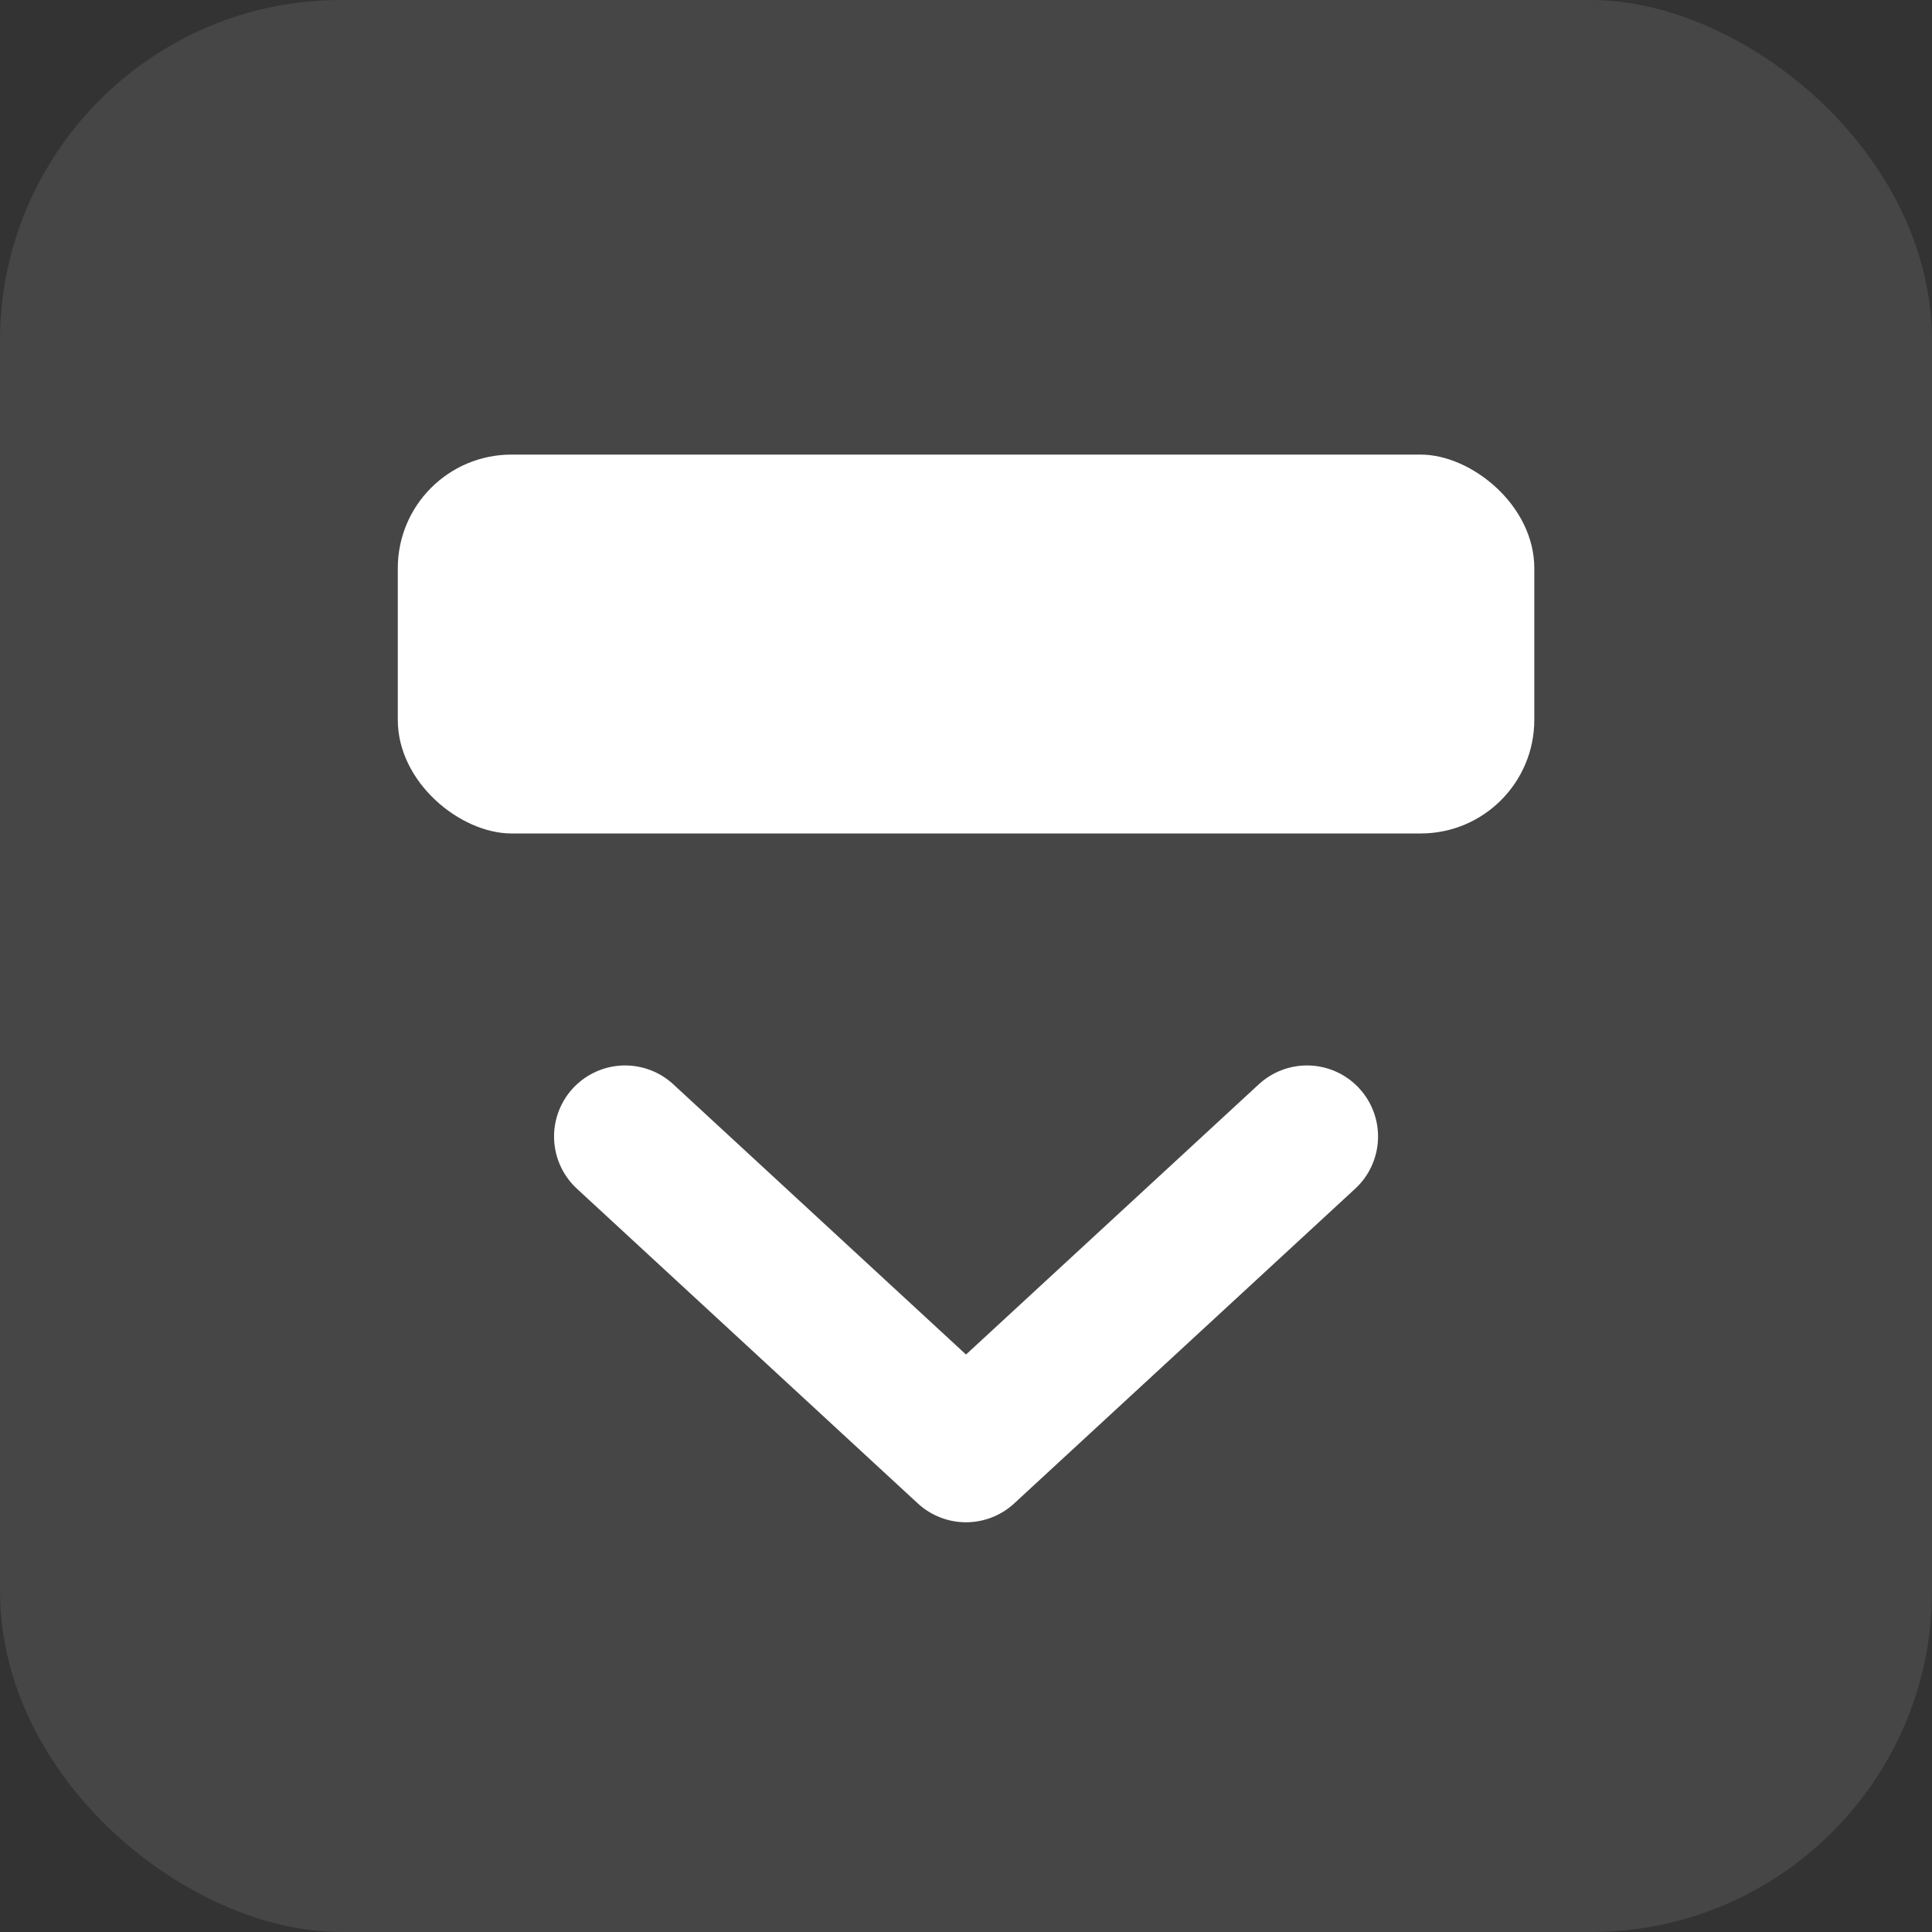 <svg width="20" height="20" viewBox="0 0 20 20" fill="none" xmlns="http://www.w3.org/2000/svg">
<rect x="0" y="0" width="20" height="20" fill="#333333" stroke="none"/>
<rect opacity="0.32" width="20" height="20" rx="3.529" transform="matrix(-4.37114e-08 1 1 4.37114e-08 0 0)" fill="#707070"/>
<rect width="3.922" height="11.765" rx="1.176" transform="matrix(-4.37114e-08 1 1 4.37114e-08 4.118 4.706)" fill="white"/>
<path d="M6.471 11.765L10 15.023L13.53 11.765" stroke="white" stroke-width="1.471" stroke-linecap="round" stroke-linejoin="round"/>
</svg>
